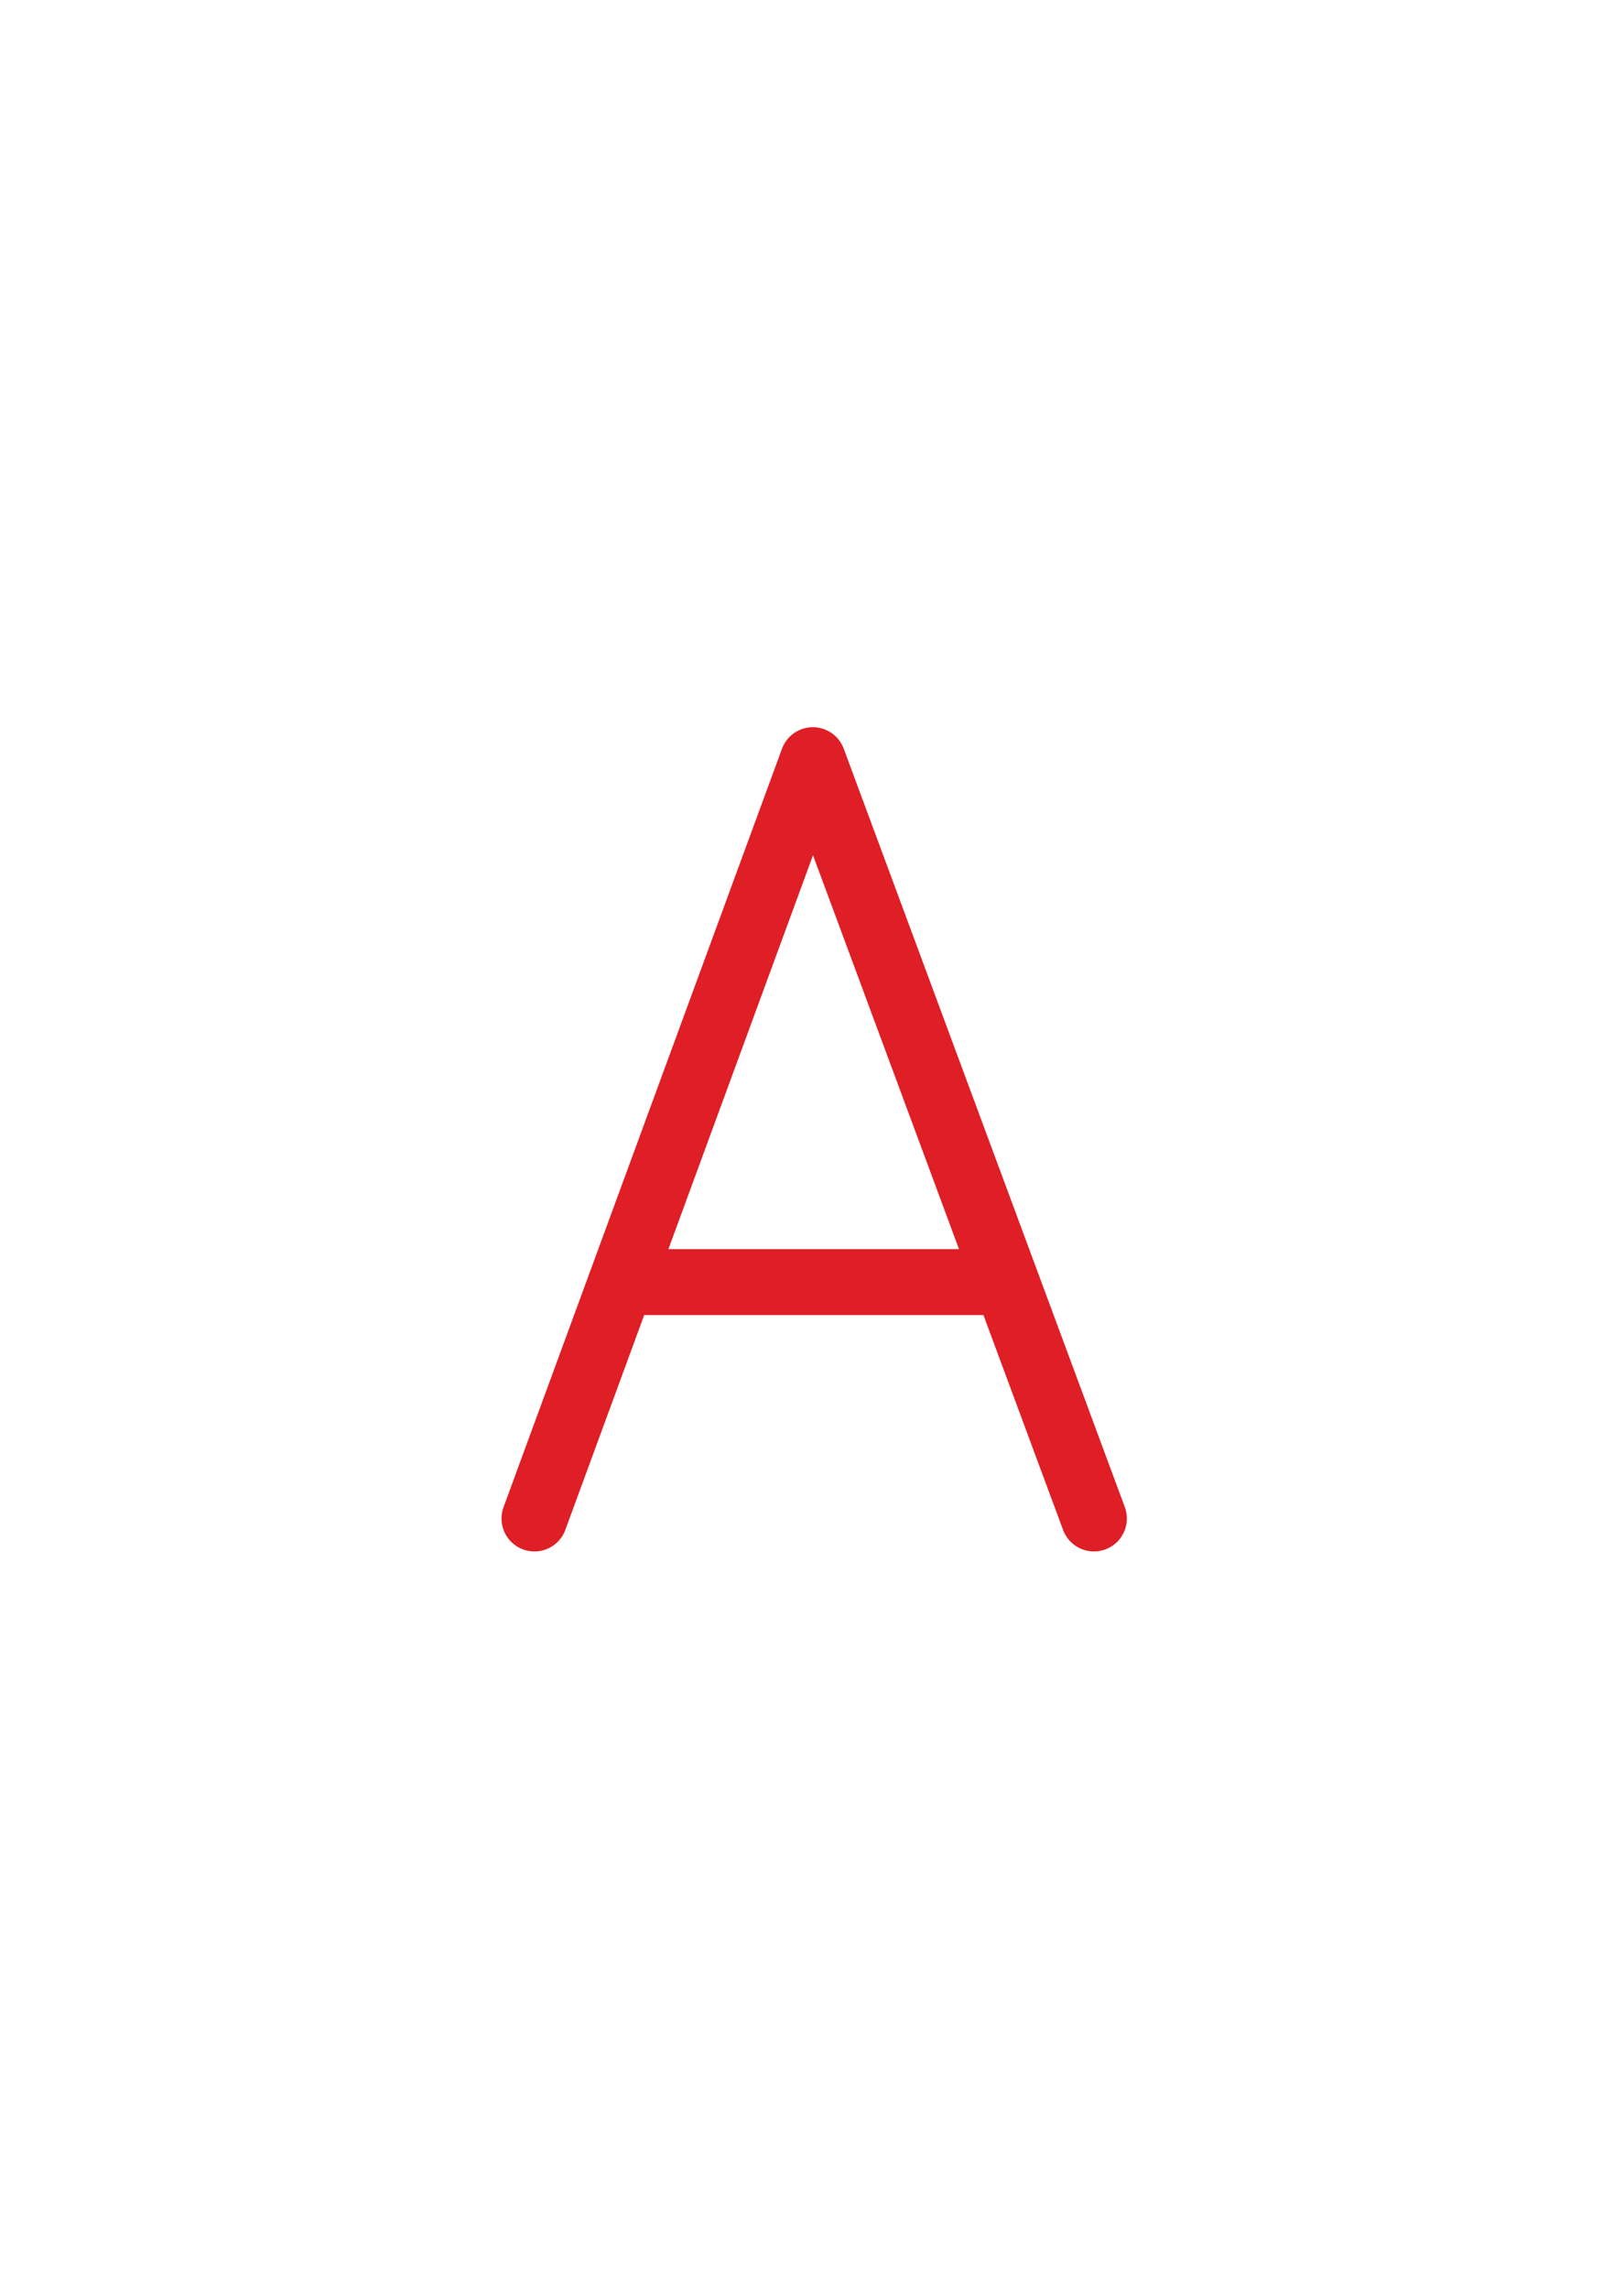 <?xml version="1.0" encoding="utf-8"?>
<!-- Generator: Adobe Illustrator 16.0.0, SVG Export Plug-In . SVG Version: 6.00 Build 0)  -->
<!DOCTYPE svg PUBLIC "-//W3C//DTD SVG 1.1//EN" "http://www.w3.org/Graphics/SVG/1.1/DTD/svg11.dtd">
<svg version="1.1" id="Layer_1" xmlns="http://www.w3.org/2000/svg" xmlns:xlink="http://www.w3.org/1999/xlink" x="0px" y="0px"
	 width="222.021px" height="312.809px" viewBox="0 0 222.021 312.809" enable-background="new 0 0 222.021 312.809"
	 xml:space="preserve">
<g>
	
		<polyline fill="none" stroke="#DF1E26" stroke-width="9" stroke-linecap="round" stroke-linejoin="round" stroke-miterlimit="10" points="
		149.556,207.5 111.129,103.87 73.064,207.5 	"/>
	
		<line fill="none" stroke="#DF1E26" stroke-width="9" stroke-linecap="round" stroke-linejoin="round" stroke-miterlimit="10" x1="137.152" y1="175.198" x2="85.163" y2="175.198"/>
</g>
</svg>
